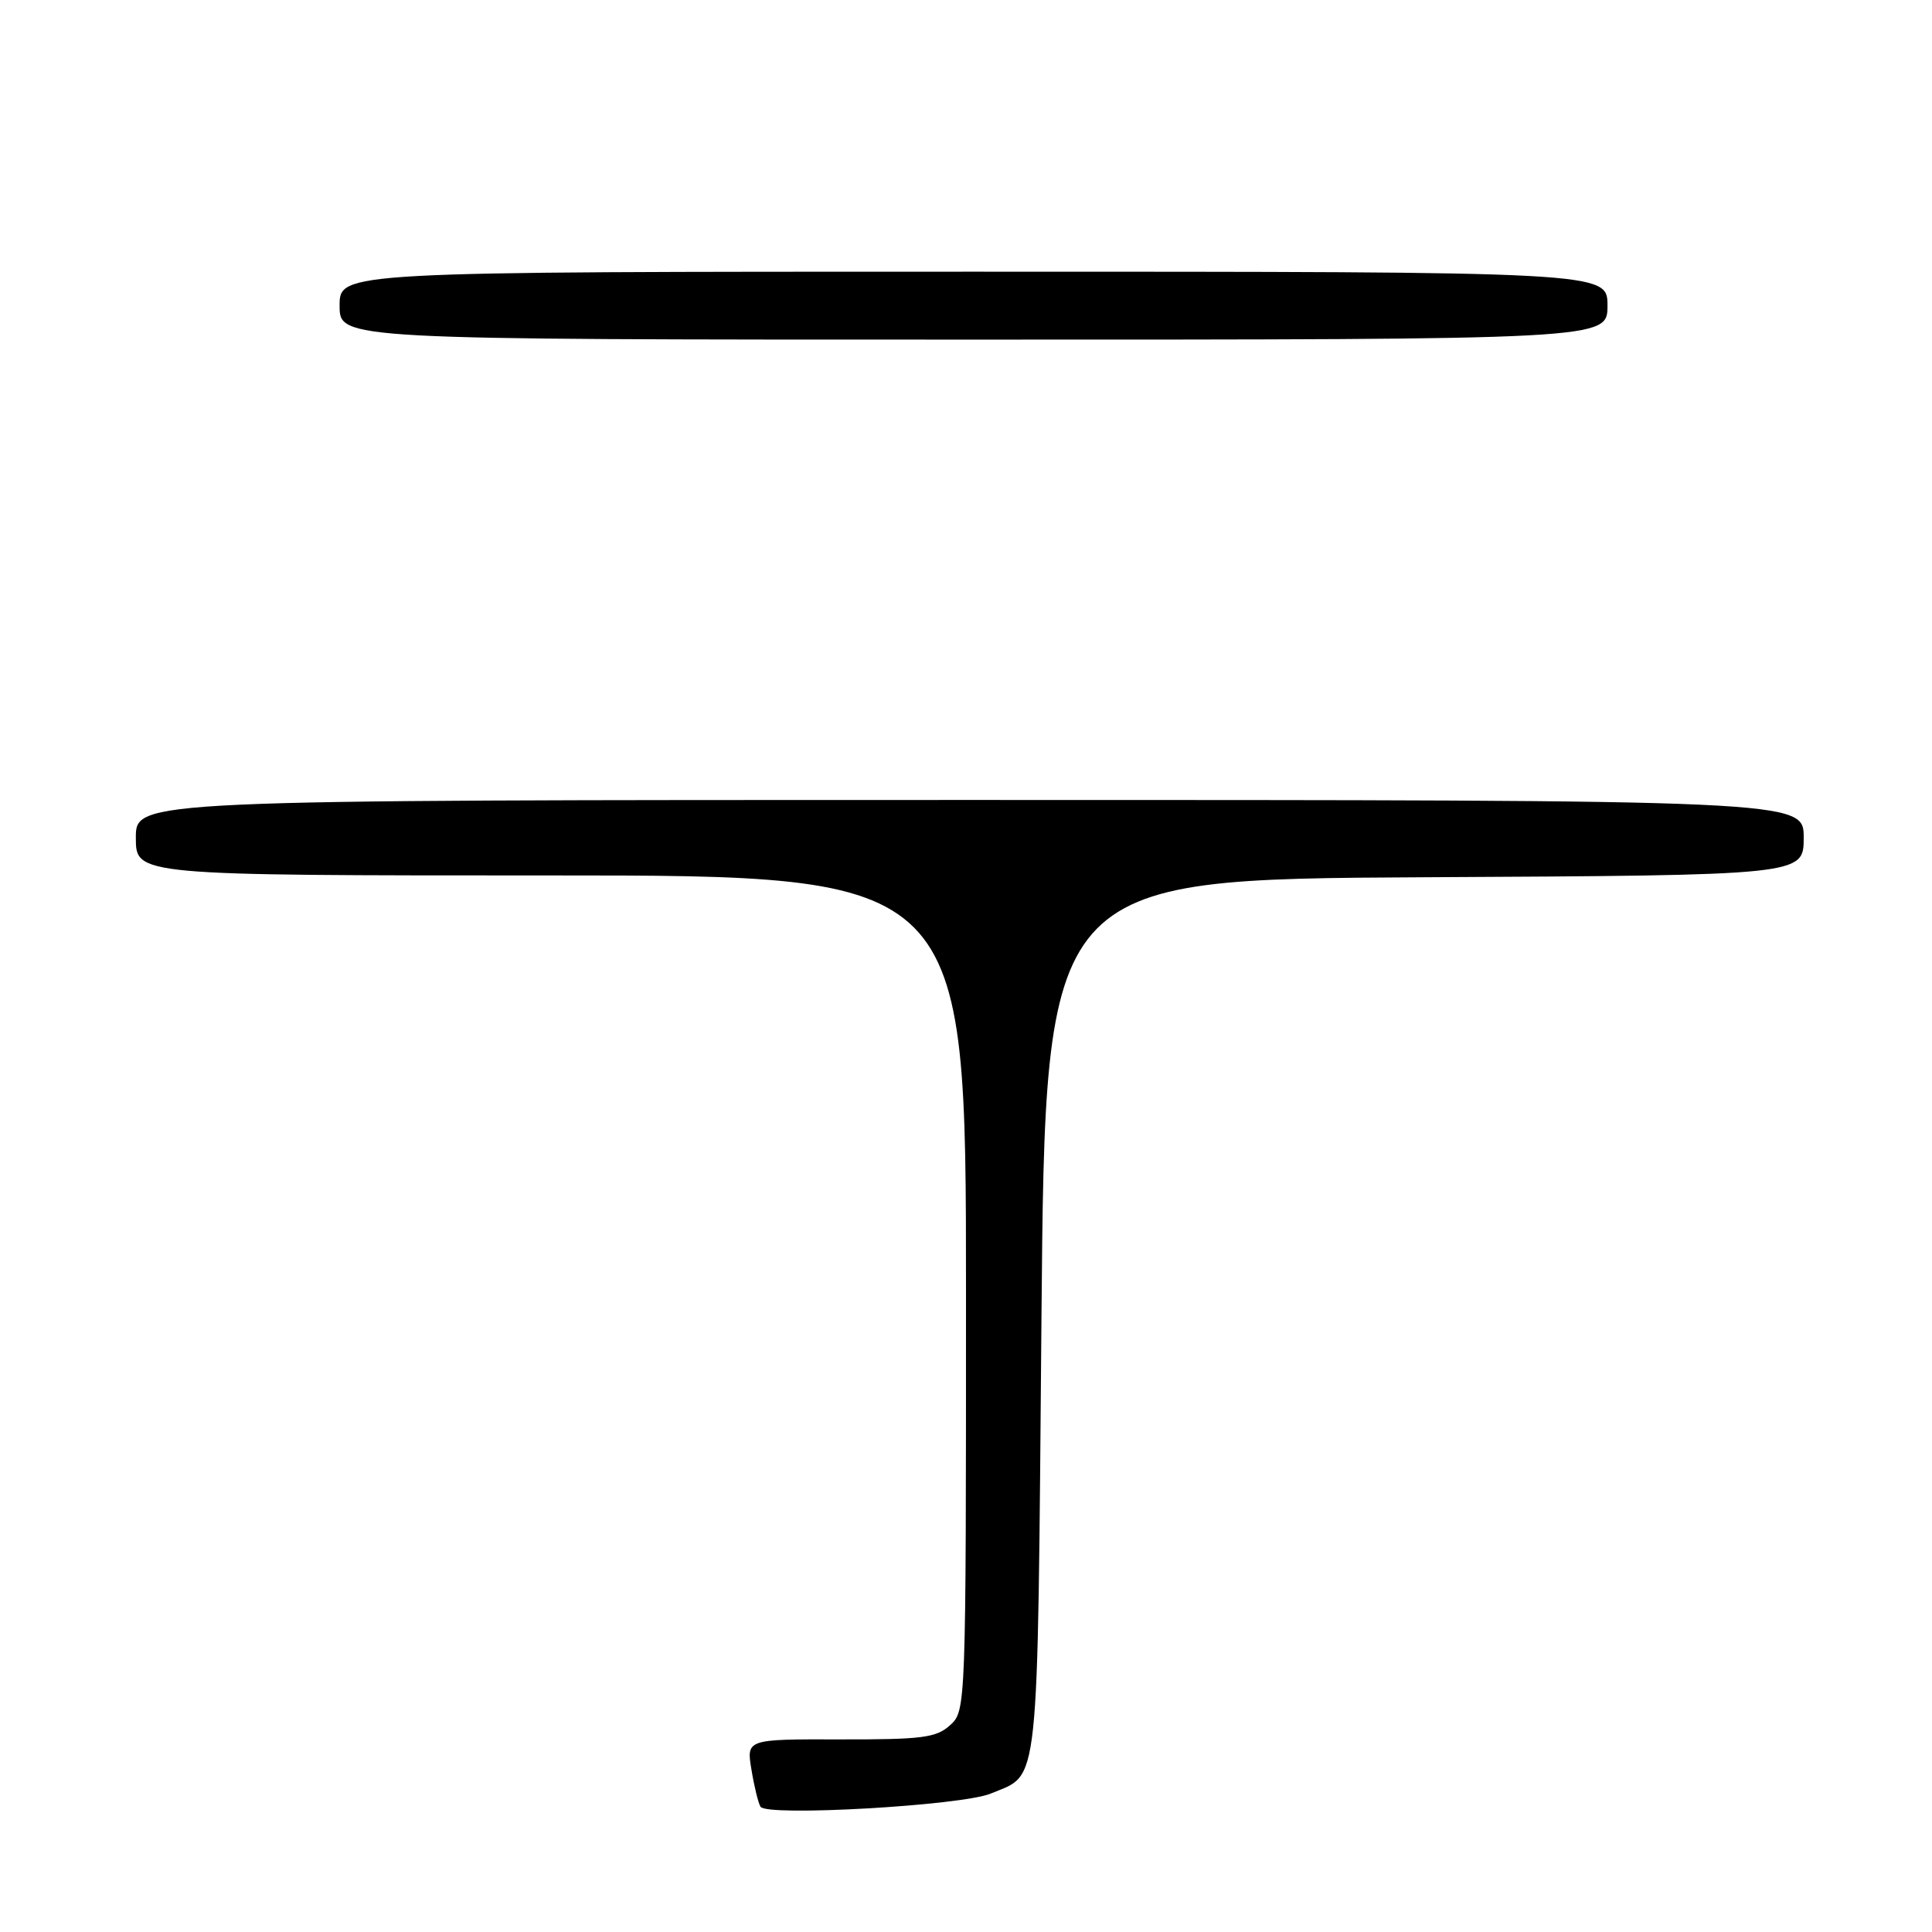 <?xml version="1.0" encoding="UTF-8" standalone="no"?>
<!DOCTYPE svg PUBLIC "-//W3C//DTD SVG 1.1//EN" "http://www.w3.org/Graphics/SVG/1.1/DTD/svg11.dtd" >
<svg xmlns="http://www.w3.org/2000/svg" xmlns:xlink="http://www.w3.org/1999/xlink" version="1.1" viewBox="0 0 256 256">
 <g >
 <path fill="currentColor"
d=" M 131.27 237.66 C 137.82 234.92 137.45 238.41 138.00 174.60 C 138.50 116.50 138.50 116.50 188.75 116.24 C 239.00 115.98 239.00 115.98 239.00 110.99 C 239.00 106.00 239.00 106.00 128.50 106.00 C 18.00 106.00 18.00 106.00 18.00 111.00 C 18.00 116.00 18.00 116.00 73.00 116.00 C 128.00 116.00 128.00 116.00 128.00 171.35 C 128.00 226.36 127.99 226.70 125.89 228.60 C 124.06 230.26 122.20 230.50 111.34 230.48 C 98.90 230.45 98.90 230.45 99.57 234.48 C 99.93 236.69 100.47 238.90 100.77 239.40 C 101.56 240.73 127.46 239.25 131.27 237.66 Z  M 213.00 40.50 C 213.00 36.00 213.00 36.00 129.00 36.00 C 45.00 36.00 45.00 36.00 45.00 40.50 C 45.00 45.00 45.00 45.00 129.00 45.00 C 213.00 45.00 213.00 45.00 213.00 40.50 Z "/>
</g>
</svg>
